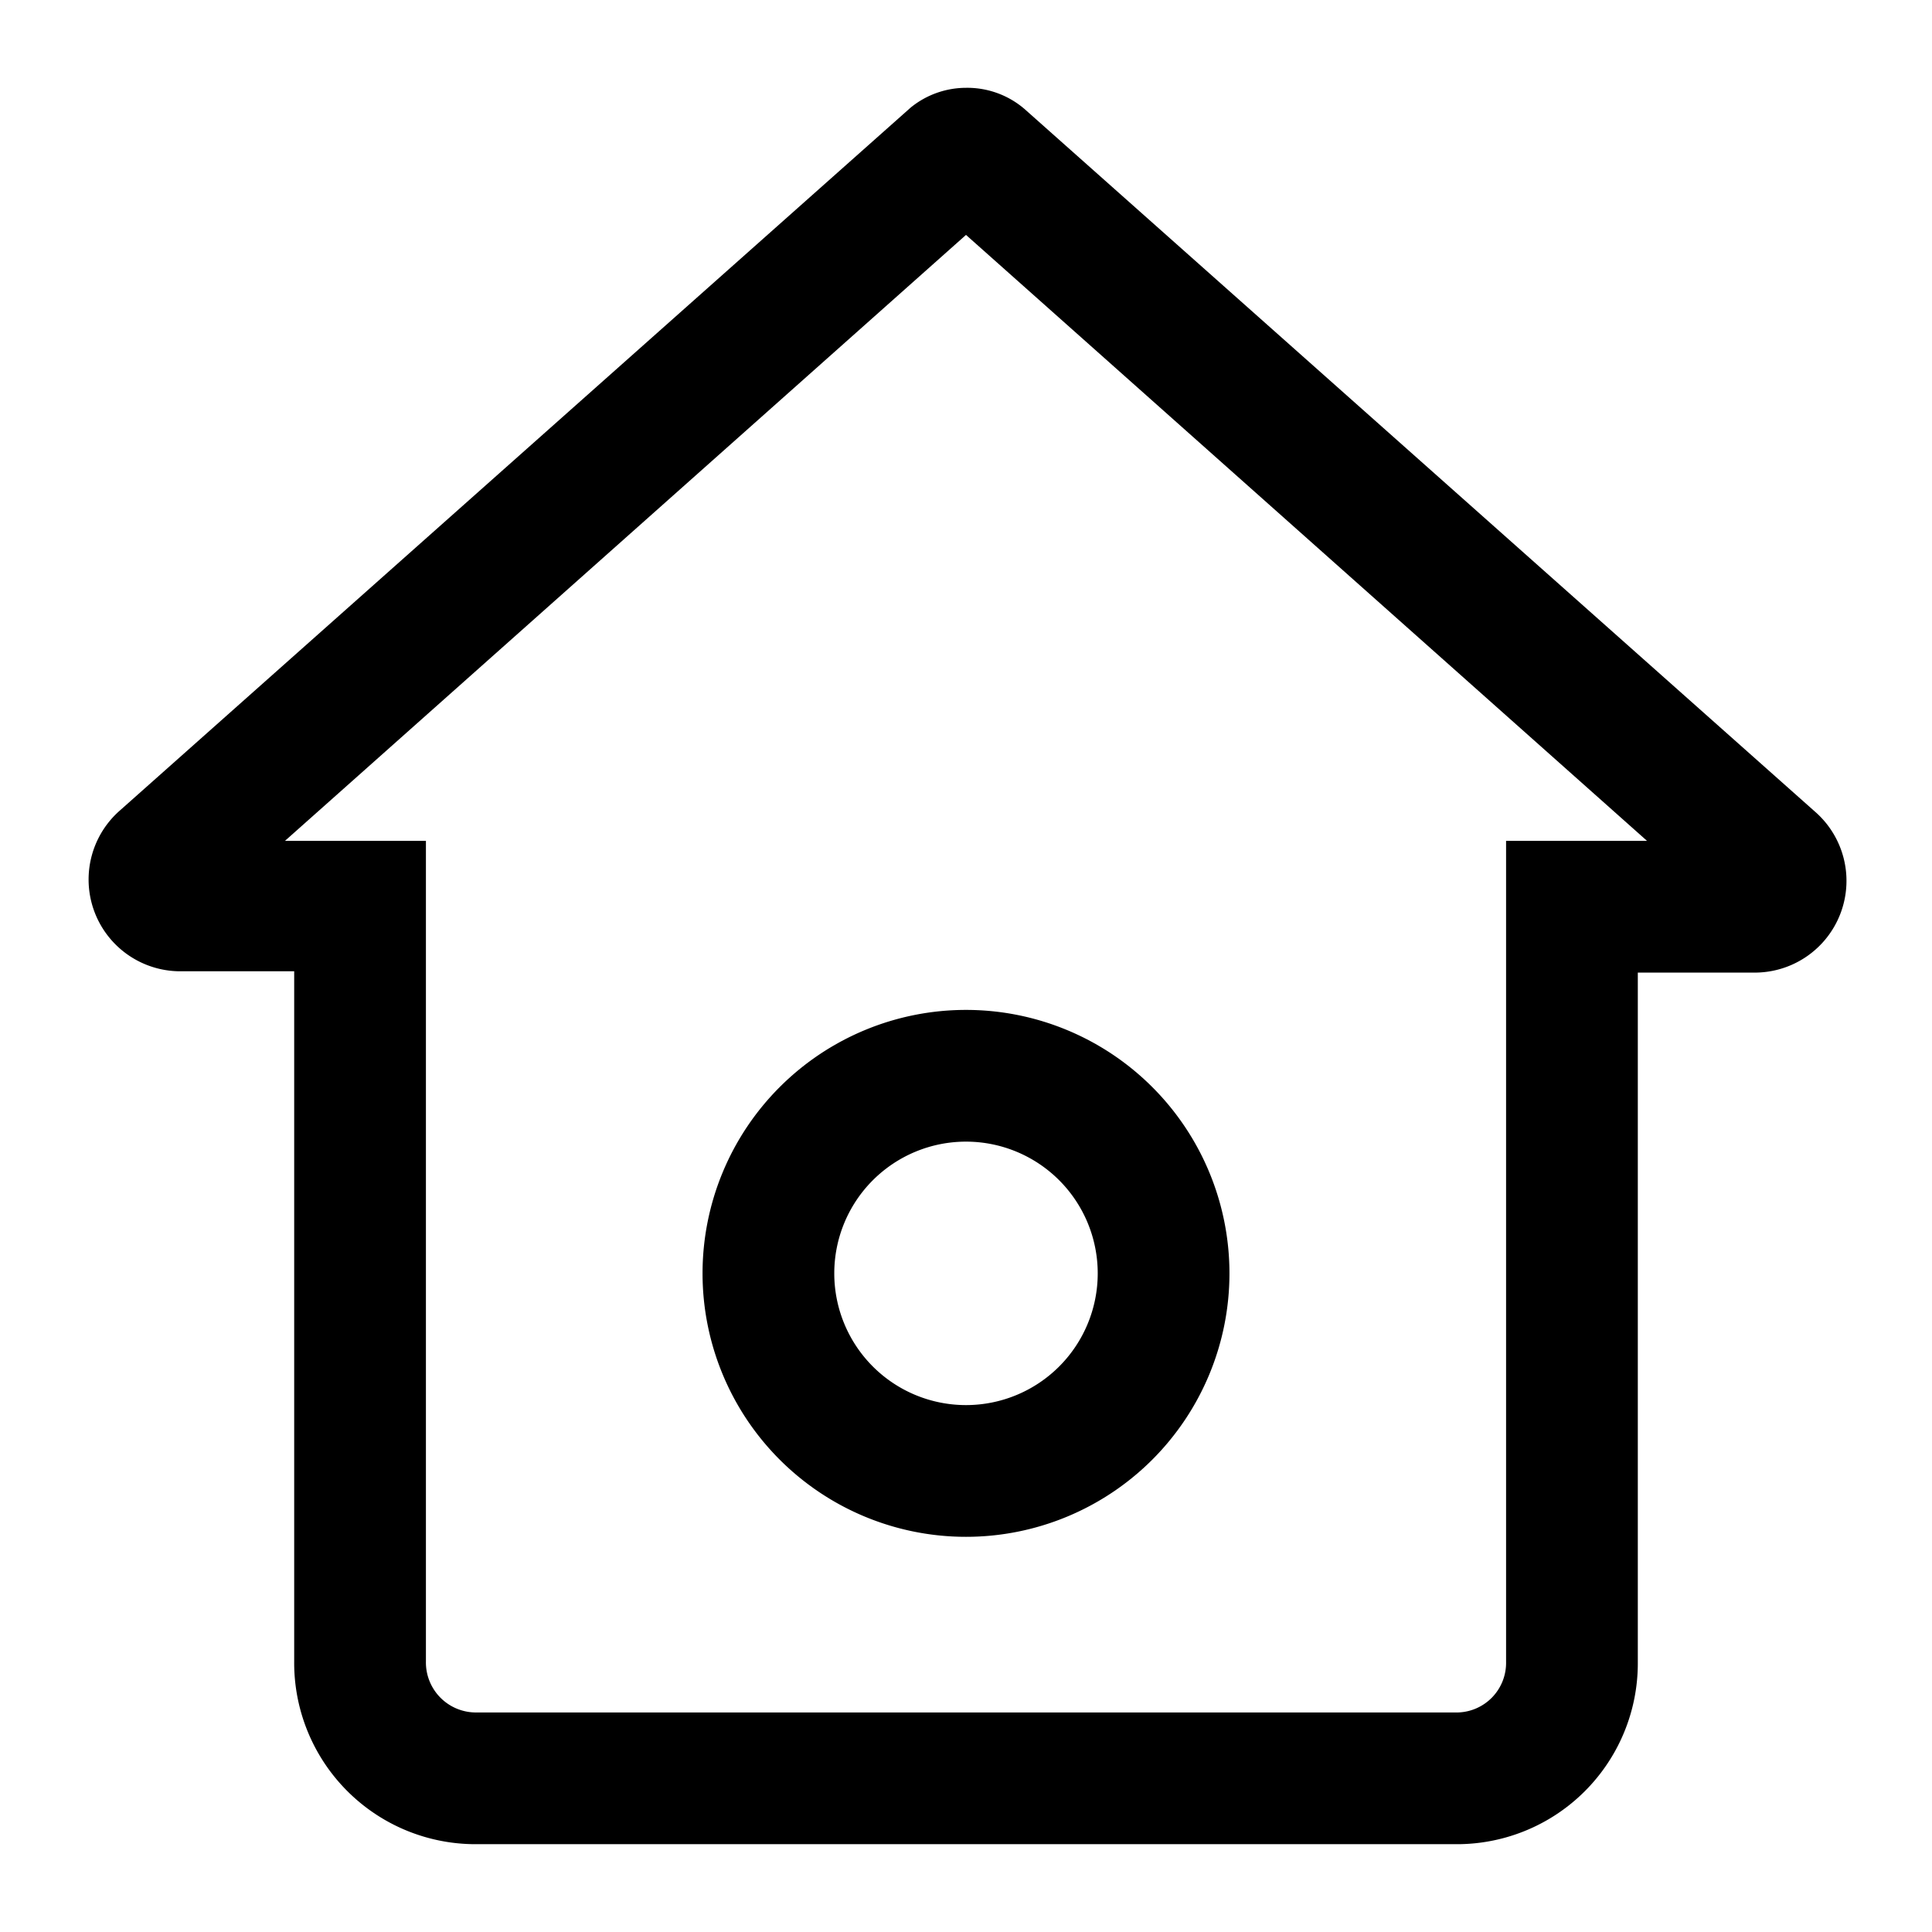 <?xml version="1.0" standalone="no"?><!DOCTYPE svg PUBLIC "-//W3C//DTD SVG 1.1//EN" "http://www.w3.org/Graphics/SVG/1.1/DTD/svg11.dtd"><svg t="1582591896479" class="icon" viewBox="0 0 1024 1024" version="1.1" xmlns="http://www.w3.org/2000/svg" p-id="3193" width="32" height="32" xmlns:xlink="http://www.w3.org/1999/xlink"><defs><style type="text/css"></style></defs><path d="M512 605.091a69.818 69.818 0 1 1-69.818 69.818 69.818 69.818 0 0 1 69.818-69.818m0-69.818a139.636 139.636 0 1 0 139.636 139.636 139.636 139.636 0 0 0-139.636-139.636z" p-id="3194"></path><path d="M512 124.509l360.96 321.164H798.255v435.2A26.298 26.298 0 0 1 772.887 907.636h-521.309a26.531 26.531 0 0 1-25.833-26.996V445.673H151.04L512 124.509M512 46.545a46.545 46.545 0 0 0-29.324 10.473l-418.909 372.364a48.64 48.64 0 0 0 30.953 85.411H155.927v365.847A96.116 96.116 0 0 0 251.578 977.455h521.309a95.884 95.884 0 0 0 95.185-96.582v-365.382H930.909a48.64 48.64 0 0 0 30.953-85.411l-418.909-372.364A46.545 46.545 0 0 0 512 46.545z" p-id="3195"></path></svg>